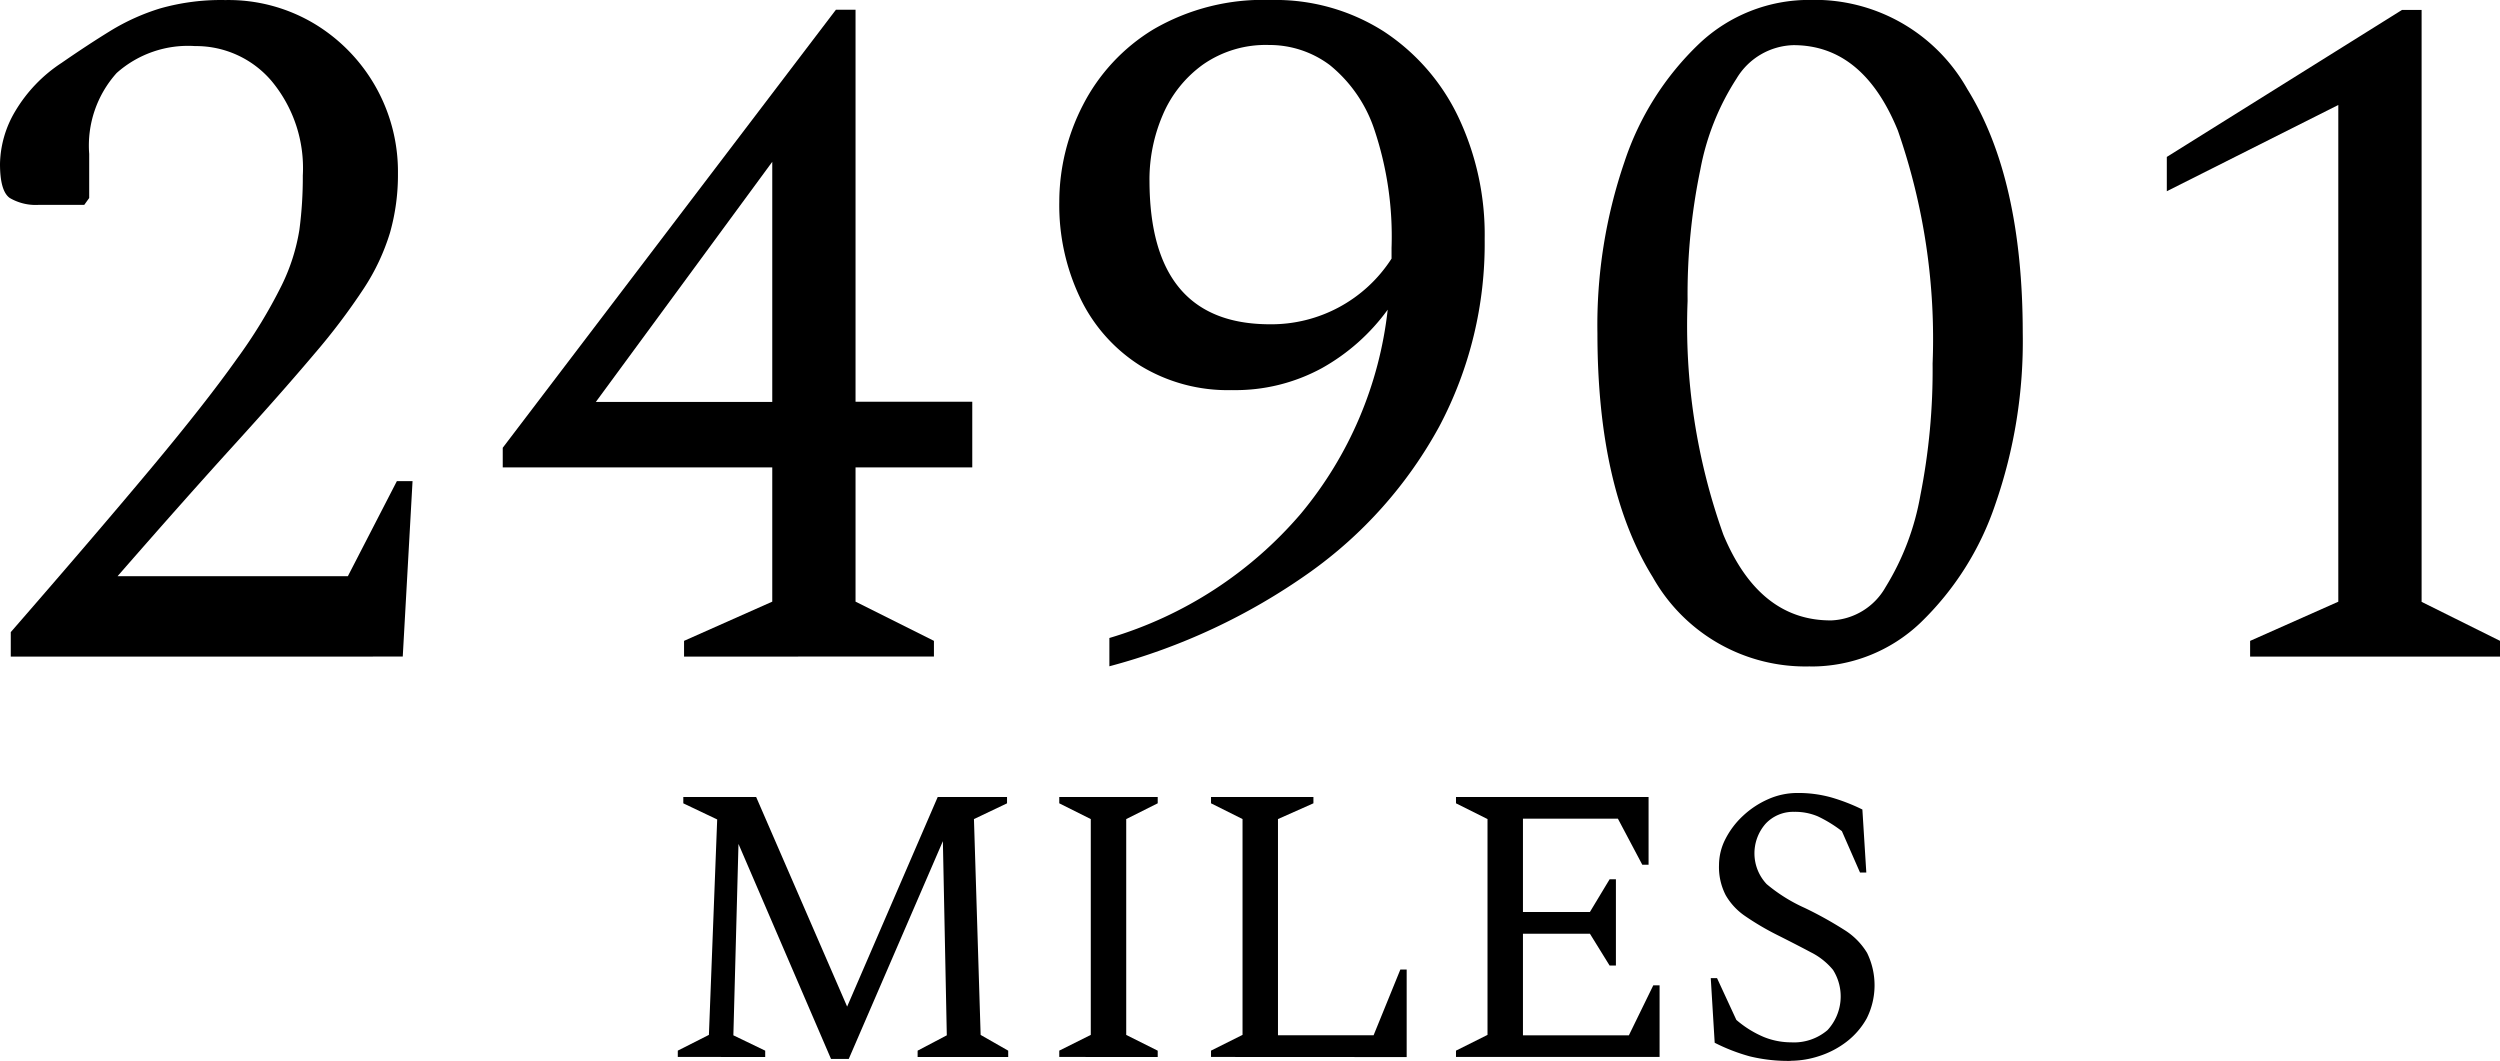 <svg xmlns="http://www.w3.org/2000/svg" width="94.233" height="39.988" viewBox="0 0 94.233 39.988">
  <g id="그룹_14118" data-name="그룹 14118" transform="translate(-180 -408.39)">
    <path id="패스_11397" data-name="패스 11397" d="M375.2,647.73v-.238l1.173-.594.312-8.12-1.277-.608v-.238h2.746l3.429,7.9,3.414-7.9h2.613v.238l-1.247.594.252,8.135,1.039.594v.238H384.24v-.238l1.1-.579-.148-7.318-3.548,8.209h-.668l-3.488-8.105-.193,7.214,1.2.579v.238Z" transform="translate(-169.652 -199.5)"/>
    <path id="패스_11398" data-name="패스 11398" d="M485.1,647.73v-.238l1.188-.594v-8.135l-1.188-.594v-.238h3.711v.238l-1.187.594V646.9l1.187.594v.238Z" transform="translate(-265.173 -199.5)"/>
    <path id="패스_11399" data-name="패스 11399" d="M528.772,647.73v-.238l1.188-.594v-8.135l-1.188-.594v-.238h3.86v.238l-1.336.594v8.15H534.9l1.009-2.479h.238v3.3Z" transform="translate(-303.125 -199.5)"/>
    <path id="패스_11400" data-name="패스 11400" d="M599.32,647.73v-.238l1.188-.594v-8.135l-1.188-.594v-.238h7.259v2.553h-.237l-.92-1.737h-3.578v3.518h2.524l.742-1.232h.238v3.251h-.238l-.742-1.2h-2.524v3.83h3.993l.92-1.885h.237v2.7Z" transform="translate(-364.439 -199.5)"/>
    <path id="패스_11401" data-name="패스 11401" d="M675.731,646.892a6.122,6.122,0,0,1-1.559-.171,7.009,7.009,0,0,1-1.321-.512l-.148-2.435h.237l.727,1.573a3.9,3.9,0,0,0,1.039.646,2.752,2.752,0,0,0,1.024.2,1.944,1.944,0,0,0,1.373-.46,1.872,1.872,0,0,0,.208-2.271,2.569,2.569,0,0,0-.831-.661q-.542-.289-1.284-.661a10.207,10.207,0,0,1-1.188-.7,2.4,2.4,0,0,1-.742-.794,2.307,2.307,0,0,1-.252-1.136,2.159,2.159,0,0,1,.245-.987,3.128,3.128,0,0,1,.668-.876,3.364,3.364,0,0,1,.95-.623,2.7,2.7,0,0,1,1.091-.23,4.633,4.633,0,0,1,1.262.163,7.14,7.14,0,0,1,1.188.46l.148,2.375h-.237l-.683-1.559a4.946,4.946,0,0,0-.906-.557,2.185,2.185,0,0,0-.891-.171,1.42,1.42,0,0,0-1.076.445,1.691,1.691,0,0,0,.037,2.279,6.137,6.137,0,0,0,1.44.9,14.287,14.287,0,0,1,1.484.824,2.614,2.614,0,0,1,.861.868,2.782,2.782,0,0,1-.015,2.472,2.864,2.864,0,0,1-.765.883,3.375,3.375,0,0,1-1.024.534,3.483,3.483,0,0,1-1.061.178" transform="translate(-428.219 -198.514)"/>
    <path id="패스_11402" data-name="패스 11402" d="M180.406,433.14v-.923q3.214-3.693,5.282-6.169t3.232-4.119a19.035,19.035,0,0,0,1.7-2.789,7.393,7.393,0,0,0,.665-2.087,15.159,15.159,0,0,0,.129-2.05,5.128,5.128,0,0,0-1.182-3.565,3.737,3.737,0,0,0-2.881-1.311,4.042,4.042,0,0,0-2.955,1.016,4.094,4.094,0,0,0-1.034,3.048v1.662l-.185.258h-1.7a1.935,1.935,0,0,1-1.108-.258q-.37-.258-.369-1.293a4.015,4.015,0,0,1,.573-1.976,5.587,5.587,0,0,1,1.755-1.828q.96-.665,1.829-1.2a8.166,8.166,0,0,1,1.884-.85,8.4,8.4,0,0,1,2.456-.314,6.31,6.31,0,0,1,3.343.887A6.508,6.508,0,0,1,195,414.928a7.985,7.985,0,0,1-.3,2.235,8.145,8.145,0,0,1-.979,2.087,24.151,24.151,0,0,1-1.884,2.493q-1.2,1.423-3.029,3.435t-4.377,4.931h8.681l1.847-3.583h.591l-.369,6.612Z"/>
    <path id="패스_11403" data-name="패스 11403" d="M331.624,435.593V435l3.325-1.478v-5.061H324.79v-.739l12.559-16.512h.739v14.776h4.4v2.475h-4.4v5.061L341.043,435v.591Zm-3.324-9.6h6.649v-9.05Z" transform="translate(-125.84 -2.454)"/>
    <path id="패스_11404" data-name="패스 11404" d="M486.988,433.509v-1.071a15.167,15.167,0,0,0,7.222-4.691,14.524,14.524,0,0,0,3.269-7.684,7.705,7.705,0,0,1-2.475,2.2,6.813,6.813,0,0,1-3.4.831,6.32,6.32,0,0,1-3.454-.923,6.148,6.148,0,0,1-2.253-2.53A8.1,8.1,0,0,1,485.1,416a7.975,7.975,0,0,1,.886-3.639,7.146,7.146,0,0,1,2.66-2.863,8.221,8.221,0,0,1,4.433-1.108,7.594,7.594,0,0,1,4.248,1.182,7.928,7.928,0,0,1,2.807,3.214,10.344,10.344,0,0,1,1,4.617,14.7,14.7,0,0,1-1.718,7.074,16.351,16.351,0,0,1-4.895,5.5,23.421,23.421,0,0,1-7.536,3.528m1.515-18.322q0,5.43,4.543,5.43a5.387,5.387,0,0,0,4.581-2.475v-.406a12.663,12.663,0,0,0-.646-4.451,5.269,5.269,0,0,0-1.681-2.438,3.792,3.792,0,0,0-2.29-.757,4.126,4.126,0,0,0-2.493.739,4.5,4.5,0,0,0-1.515,1.9,6.171,6.171,0,0,0-.5,2.456" transform="translate(-265.172)"/>
    <path id="패스_11405" data-name="패스 11405" d="M648.071,433.51a6.6,6.6,0,0,1-5.929-3.362q-2.087-3.361-2.087-9.2a18.981,18.981,0,0,1,1.016-6.446,10.86,10.86,0,0,1,2.826-4.47,6.025,6.025,0,0,1,4.174-1.644A6.6,6.6,0,0,1,654,411.753q2.086,3.362,2.087,9.2a18.69,18.69,0,0,1-1.034,6.446,11.12,11.12,0,0,1-2.826,4.47,5.959,5.959,0,0,1-4.156,1.644m.776-1.736a2.463,2.463,0,0,0,2.069-1.256,9.79,9.79,0,0,0,1.311-3.454,24.282,24.282,0,0,0,.462-4.968,23.875,23.875,0,0,0-1.311-8.792q-1.312-3.214-3.934-3.214a2.578,2.578,0,0,0-2.143,1.256,9.507,9.507,0,0,0-1.367,3.435,23.1,23.1,0,0,0-.48,4.95,23.413,23.413,0,0,0,1.348,8.81q1.348,3.233,4.045,3.232" transform="translate(-399.843 -0.001)"/>
    <path id="패스_11406" data-name="패스 11406" d="M807.178,435.593V435l3.324-1.477V414.8l-6.464,3.251v-1.293l8.865-5.541h.739v22.312L816.6,435v.591Z" transform="translate(-542.364 -2.453)"/>
  </g>
</svg>
